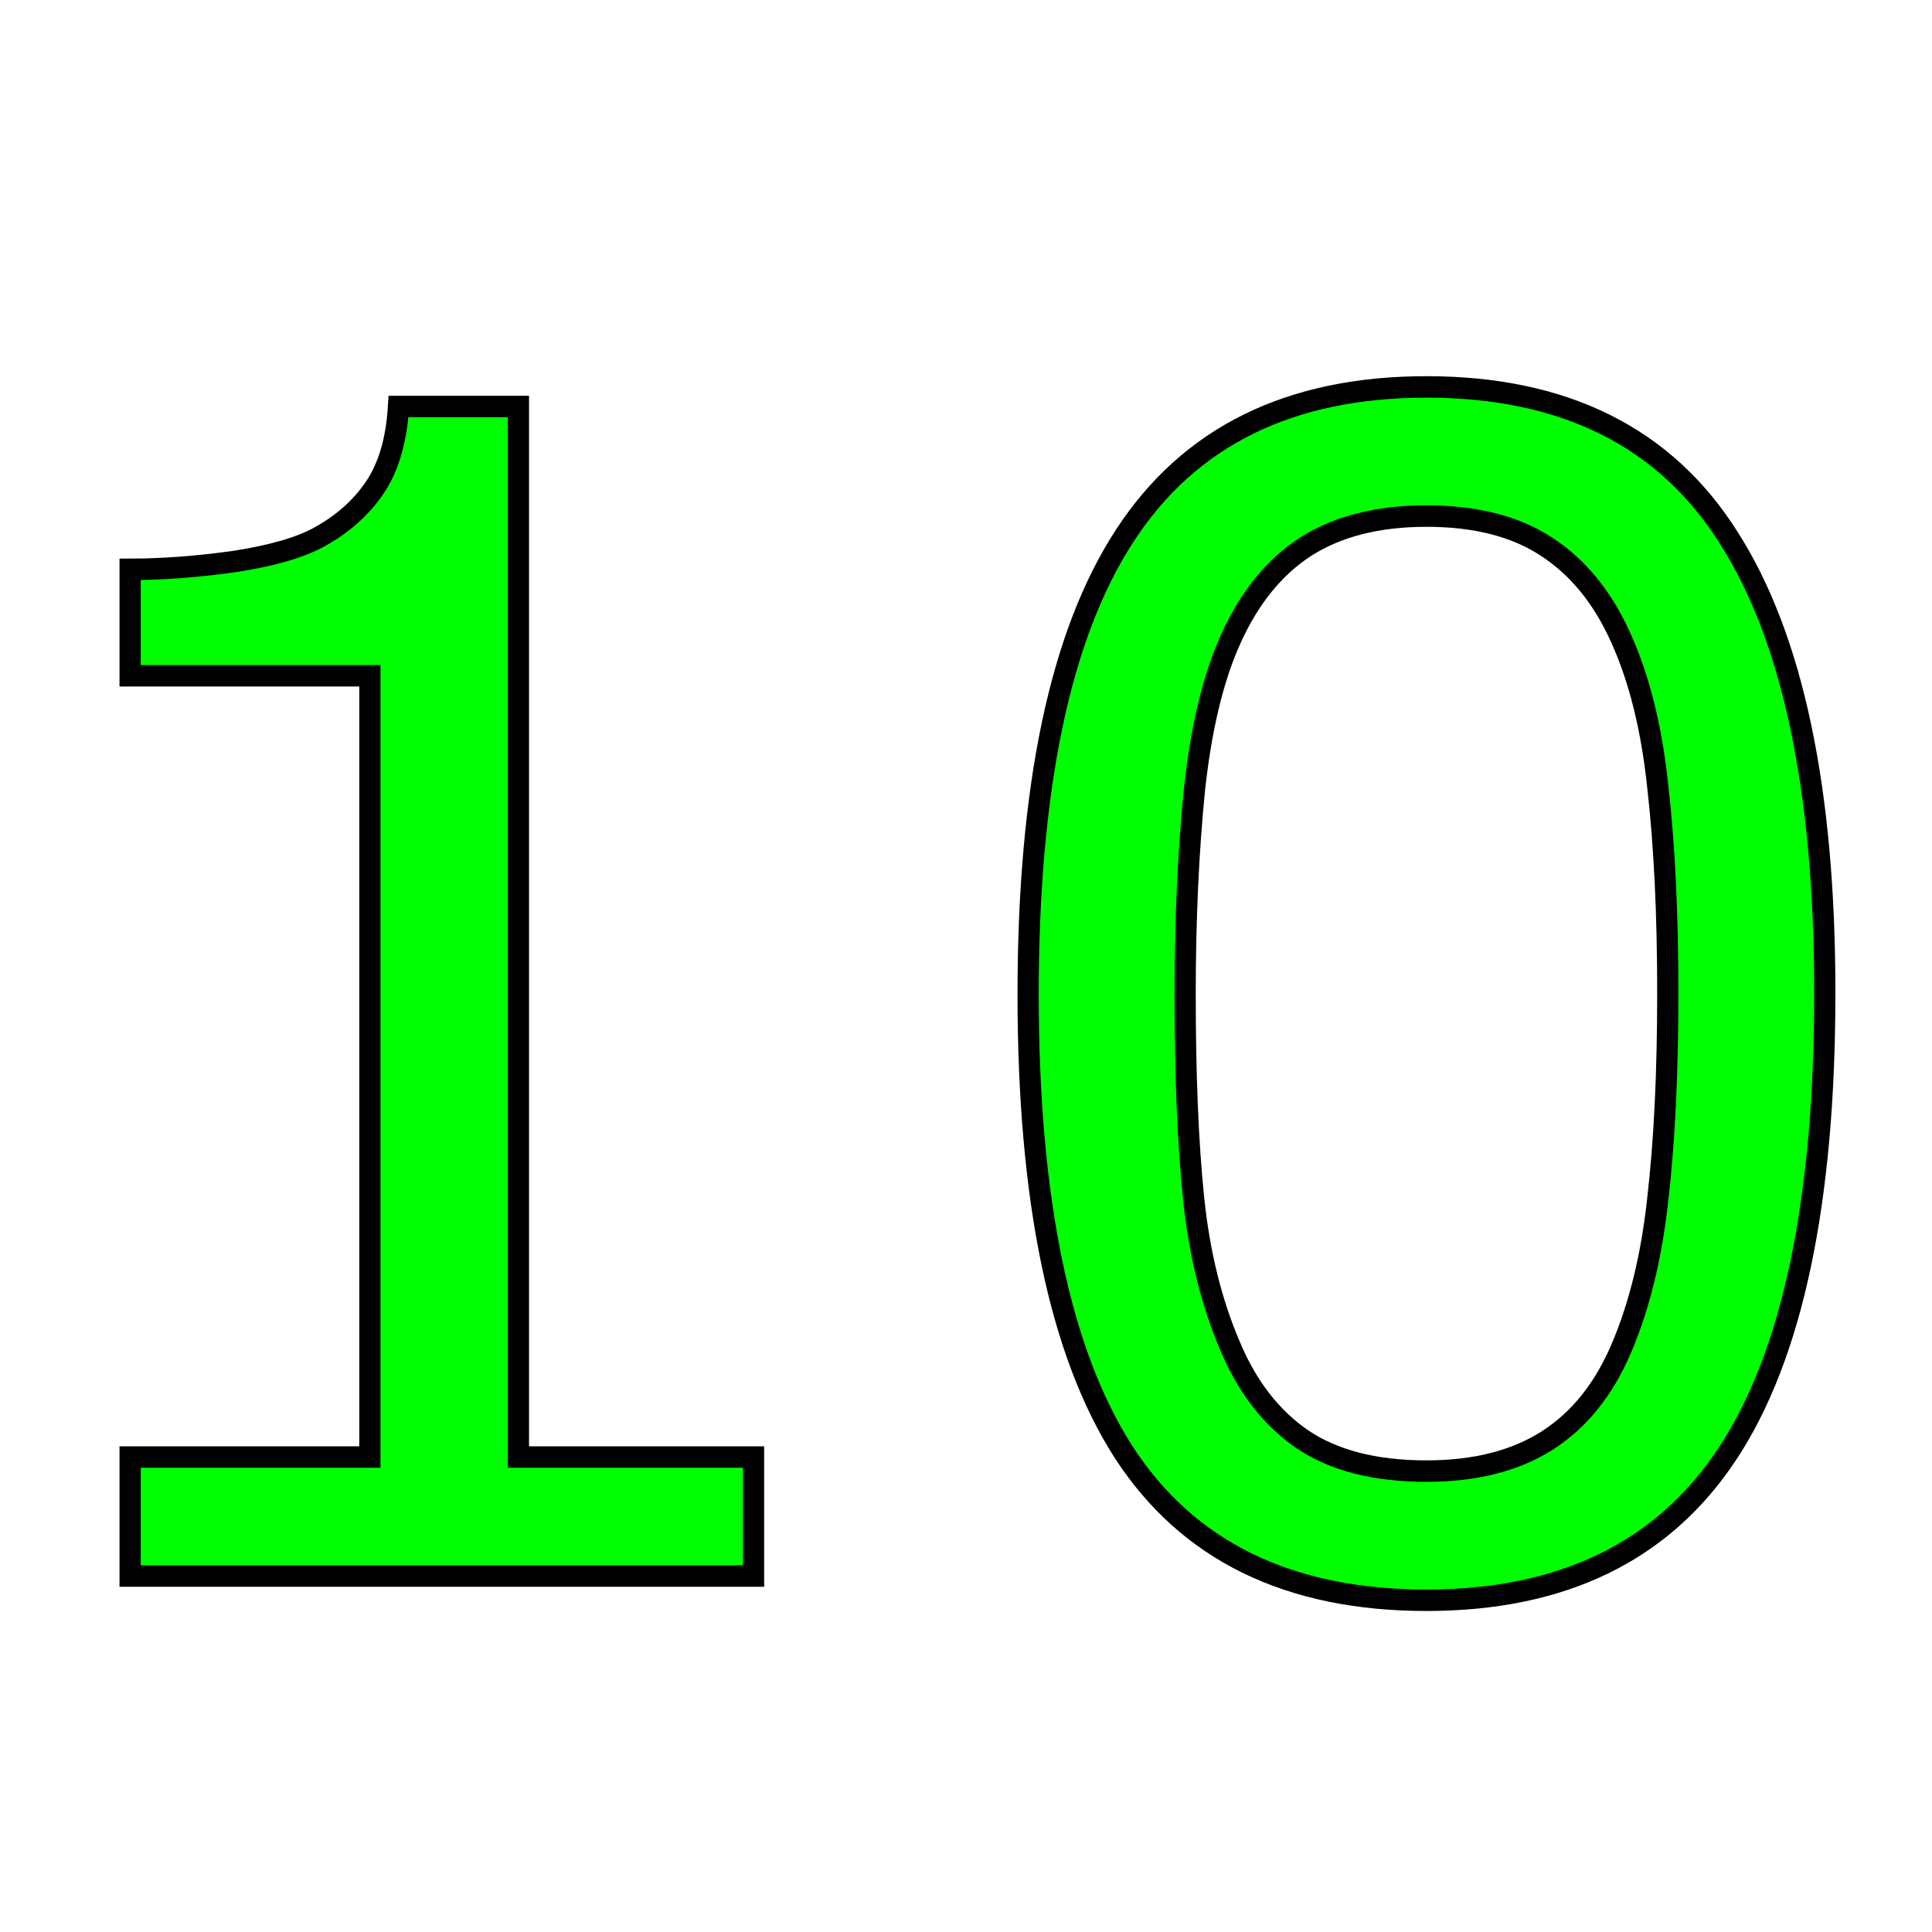 <?xml version="1.0" encoding="UTF-8" standalone="no"?>
<!-- Created with Inkscape (http://www.inkscape.org/) -->

<svg
   width="256"
   height="256"
   viewBox="0 0 67.733 67.733"
   version="1.1"
   id="svg1"
   inkscape:version="1.4 (86a8ad7, 2024-10-11)"
   sodipodi:docname="10.svg"
   inkscape:export-filename="0.png"
   inkscape:export-xdpi="47.393879"
   inkscape:export-ydpi="47.393879"
   xmlns:inkscape="http://www.inkscape.org/namespaces/inkscape"
   xmlns:sodipodi="http://sodipodi.sourceforge.net/DTD/sodipodi-0.dtd"
   xmlns="http://www.w3.org/2000/svg"
   xmlns:svg="http://www.w3.org/2000/svg">
  <defs
     id="defs1" />
  <sodipodi:namedview
     id="namedview1"
     pagecolor="#ffffff"
     bordercolor="#000000"
     borderopacity="0.25"
     inkscape:showpageshadow="2"
     inkscape:pageopacity="0.0"
     inkscape:pagecheckerboard="0"
     inkscape:deskcolor="#d1d1d1"
     inkscape:document-units="mm"
     inkscape:zoom="0.68862935"
     inkscape:cx="411.68736"
     inkscape:cy="506.80384"
     inkscape:window-width="1718"
     inkscape:window-height="1368"
     inkscape:window-x="1682"
     inkscape:window-y="0"
     inkscape:window-maximized="0"
     inkscape:current-layer="layer1"
     inkscape:export-bgcolor="#ffffff00" />
  <g
     inkscape:label="Layer 1"
     inkscape:groupmode="layer"
     id="layer1">
    <path
       d="M 26.578,54.924 H 4.589 V 50.777 H 13.046 V 23.551 H 4.589 v -3.71 q 1.719,0 3.683,-0.273 1.964,-0.3 2.974,-0.846 1.255,-0.682 1.964,-1.719 0.737,-1.064 0.846,-2.837 h 4.229 v 36.611 h 8.293 z M 64.361,34.599 q 0,10.94 -3.437,16.068 -3.41,5.101 -10.612,5.101 -7.311,0 -10.694,-5.183 -3.356,-5.183 -3.356,-15.932 0,-10.83 3.41,-15.986 3.41,-5.183 10.639,-5.183 7.311,0 10.667,5.265 3.383,5.238 3.383,15.85 z m -7.175,12.385 q 0.955,-2.21 1.282,-5.183 0.355,-3.001 0.355,-7.202 0,-4.147 -0.355,-7.202 -0.327,-3.055 -1.309,-5.183 -0.955,-2.101 -2.619,-3.165 -1.637,-1.064 -4.229,-1.064 -2.564,0 -4.256,1.064 -1.664,1.064 -2.646,3.219 -0.928,2.019 -1.282,5.265 -0.327,3.246 -0.327,7.12 0,4.256 0.3,7.12 0.3,2.864 1.282,5.129 0.9,2.128 2.537,3.246 1.664,1.119 4.392,1.119 2.564,0 4.256,-1.064 1.691,-1.064 2.619,-3.219 z"
       id="text5"
       style="font-size:55.871px;fill:#00ff00;stroke:#000000;stroke-width:0.748"
       transform="scale(0.994,1.006)"
       aria-label="10" />
  </g>
</svg>
